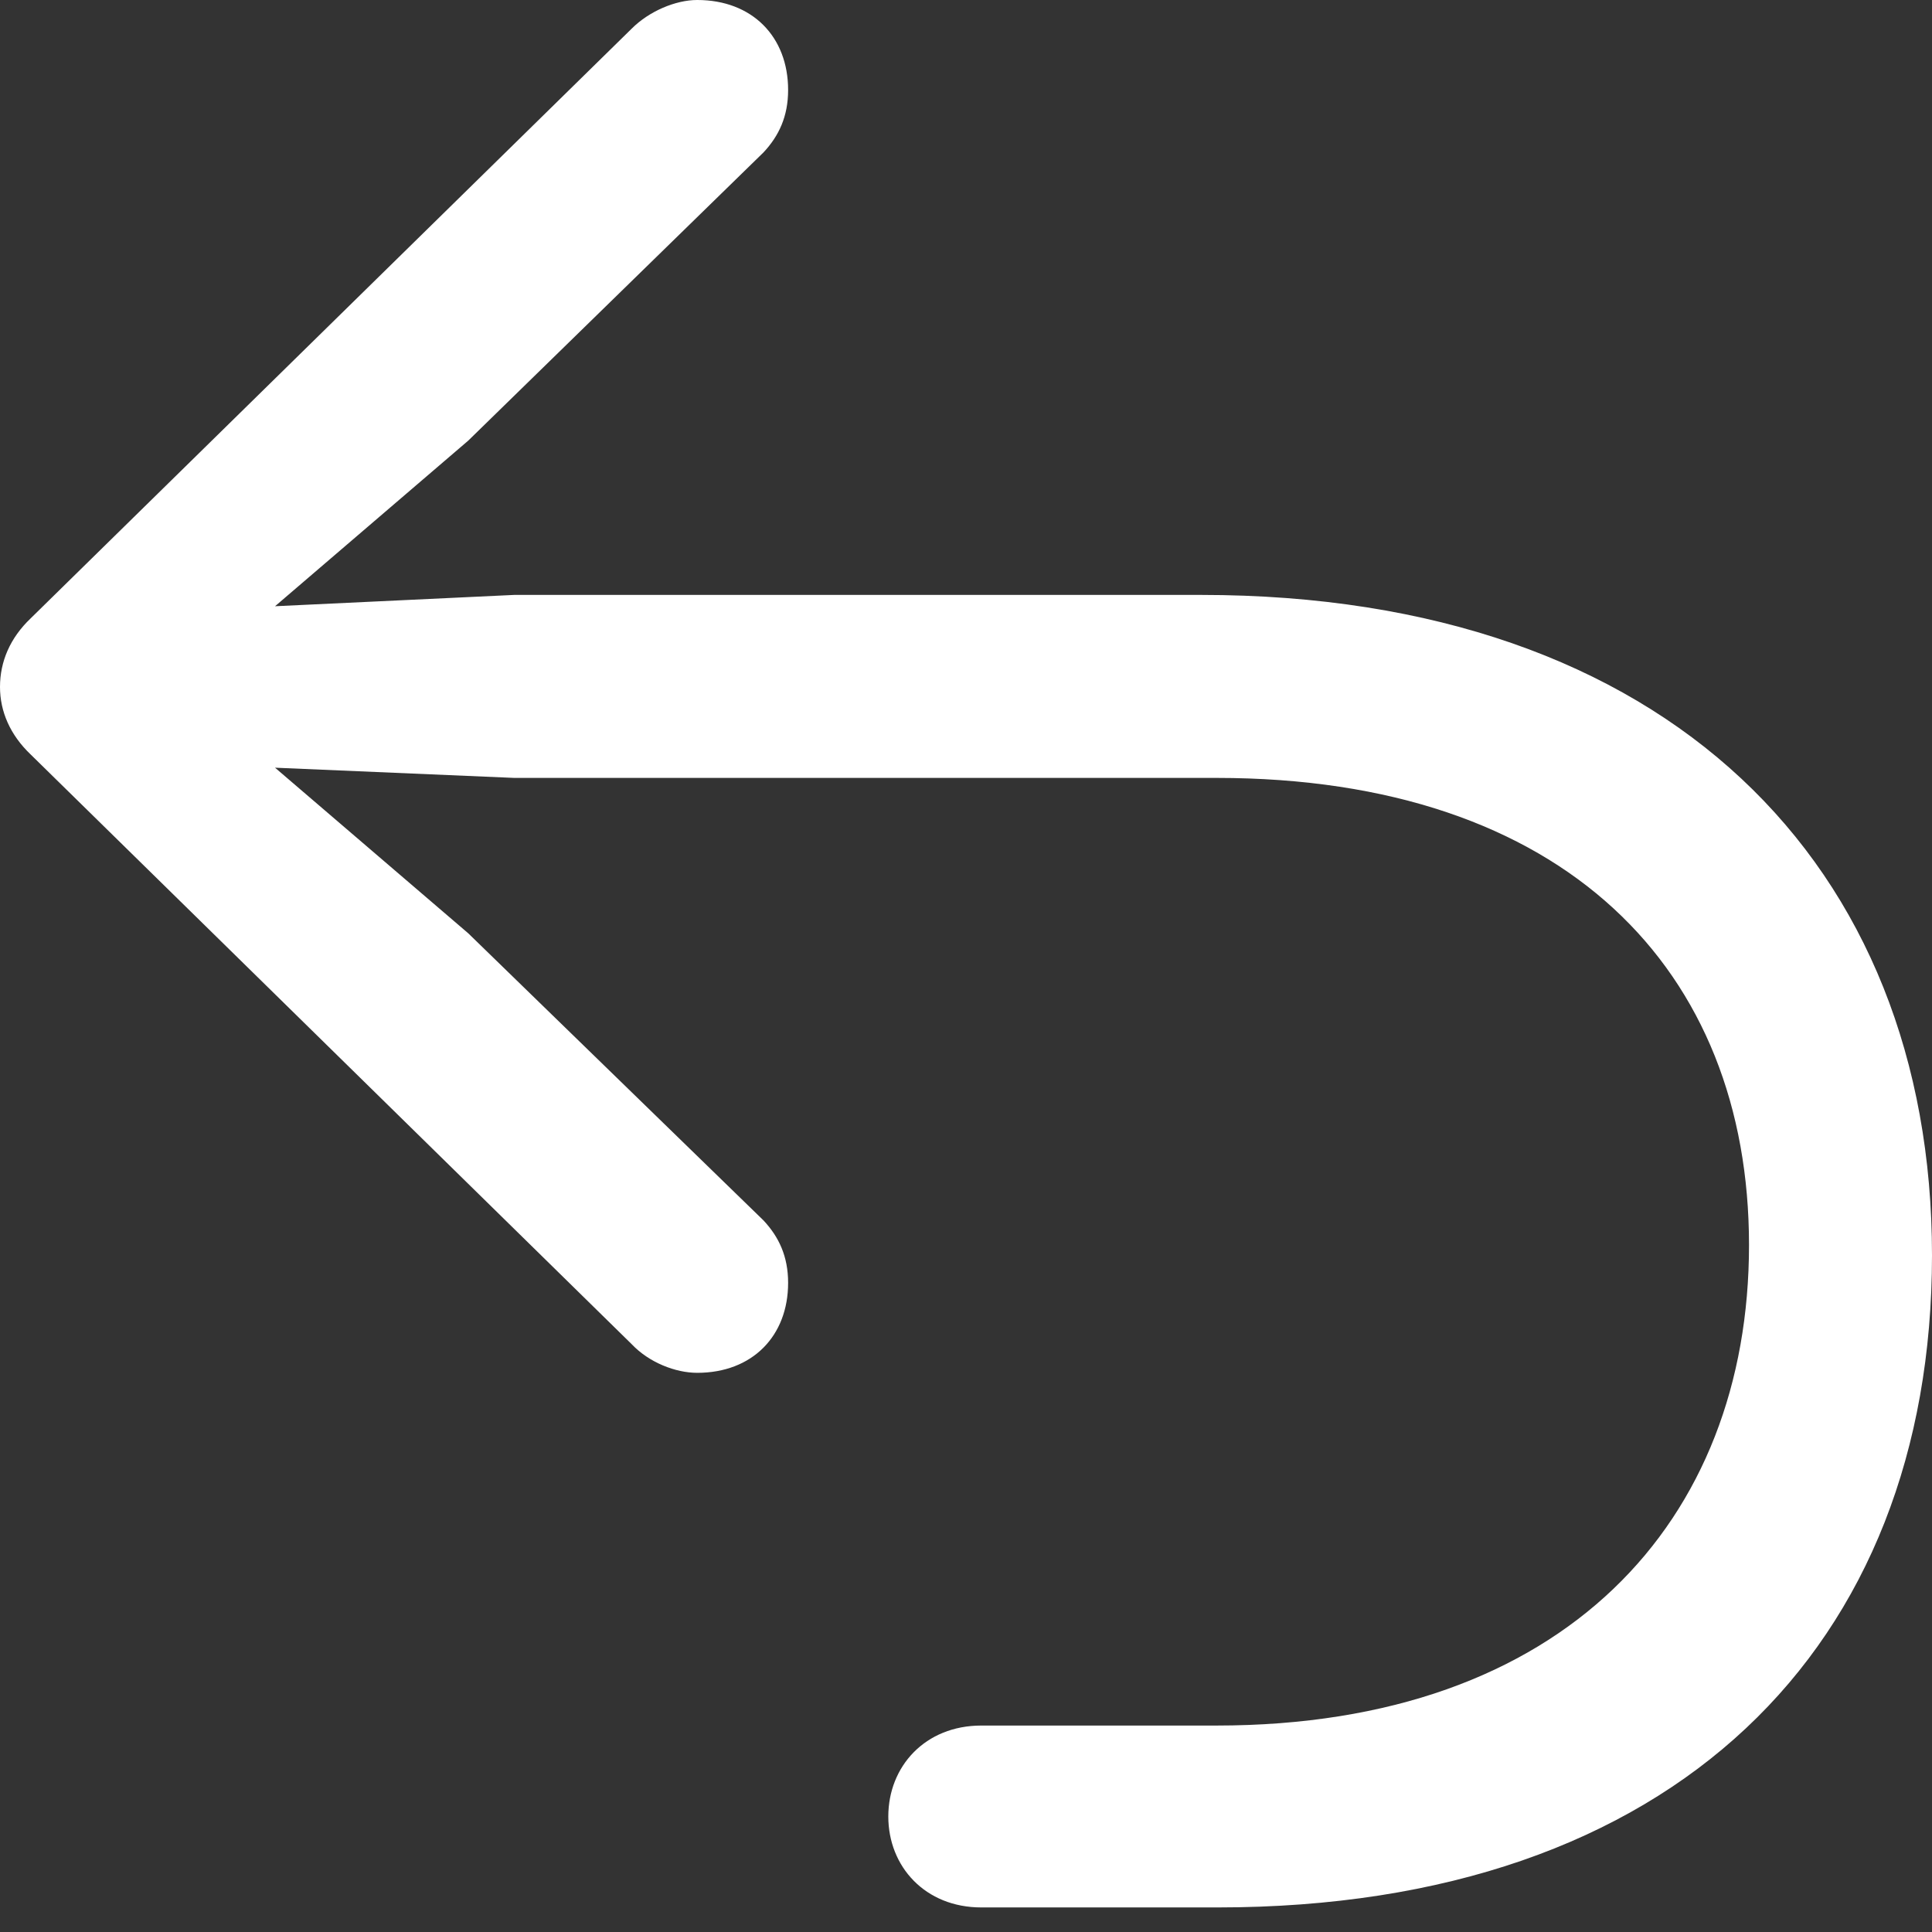 <svg width="14" height="14" viewBox="0 0 14 14" fill="none" xmlns="http://www.w3.org/2000/svg">
<rect x="0" y="0" width="14" height="14" fill="#333333" stroke="none"/>
<path d="M14 9.096C14 6.267 12.082 4.311 8.704 4.311H3.726L1.993 4.393L3.393 3.193L5.533 1.104C5.644 0.985 5.711 0.844 5.711 0.652C5.711 0.267 5.452 -3.05176e-05 5.052 -3.05176e-05C4.896 -3.05176e-05 4.704 0.081 4.578 0.207L0.222 4.481C0.074 4.622 0 4.793 0 4.978C0 5.156 0.074 5.326 0.222 5.467L4.578 9.741C4.704 9.874 4.896 9.948 5.052 9.948C5.452 9.948 5.711 9.681 5.711 9.296C5.711 9.104 5.644 8.963 5.533 8.844L3.393 6.763L1.993 5.563L3.726 5.637H8.815C11.341 5.637 12.674 7.03 12.674 9.022C12.674 11.022 11.341 12.504 8.815 12.504H7.111C6.704 12.504 6.437 12.8 6.437 13.163C6.437 13.526 6.704 13.822 7.111 13.822H8.822C12.133 13.822 14 11.933 14 9.096Z" fill="white"/>
</svg>
